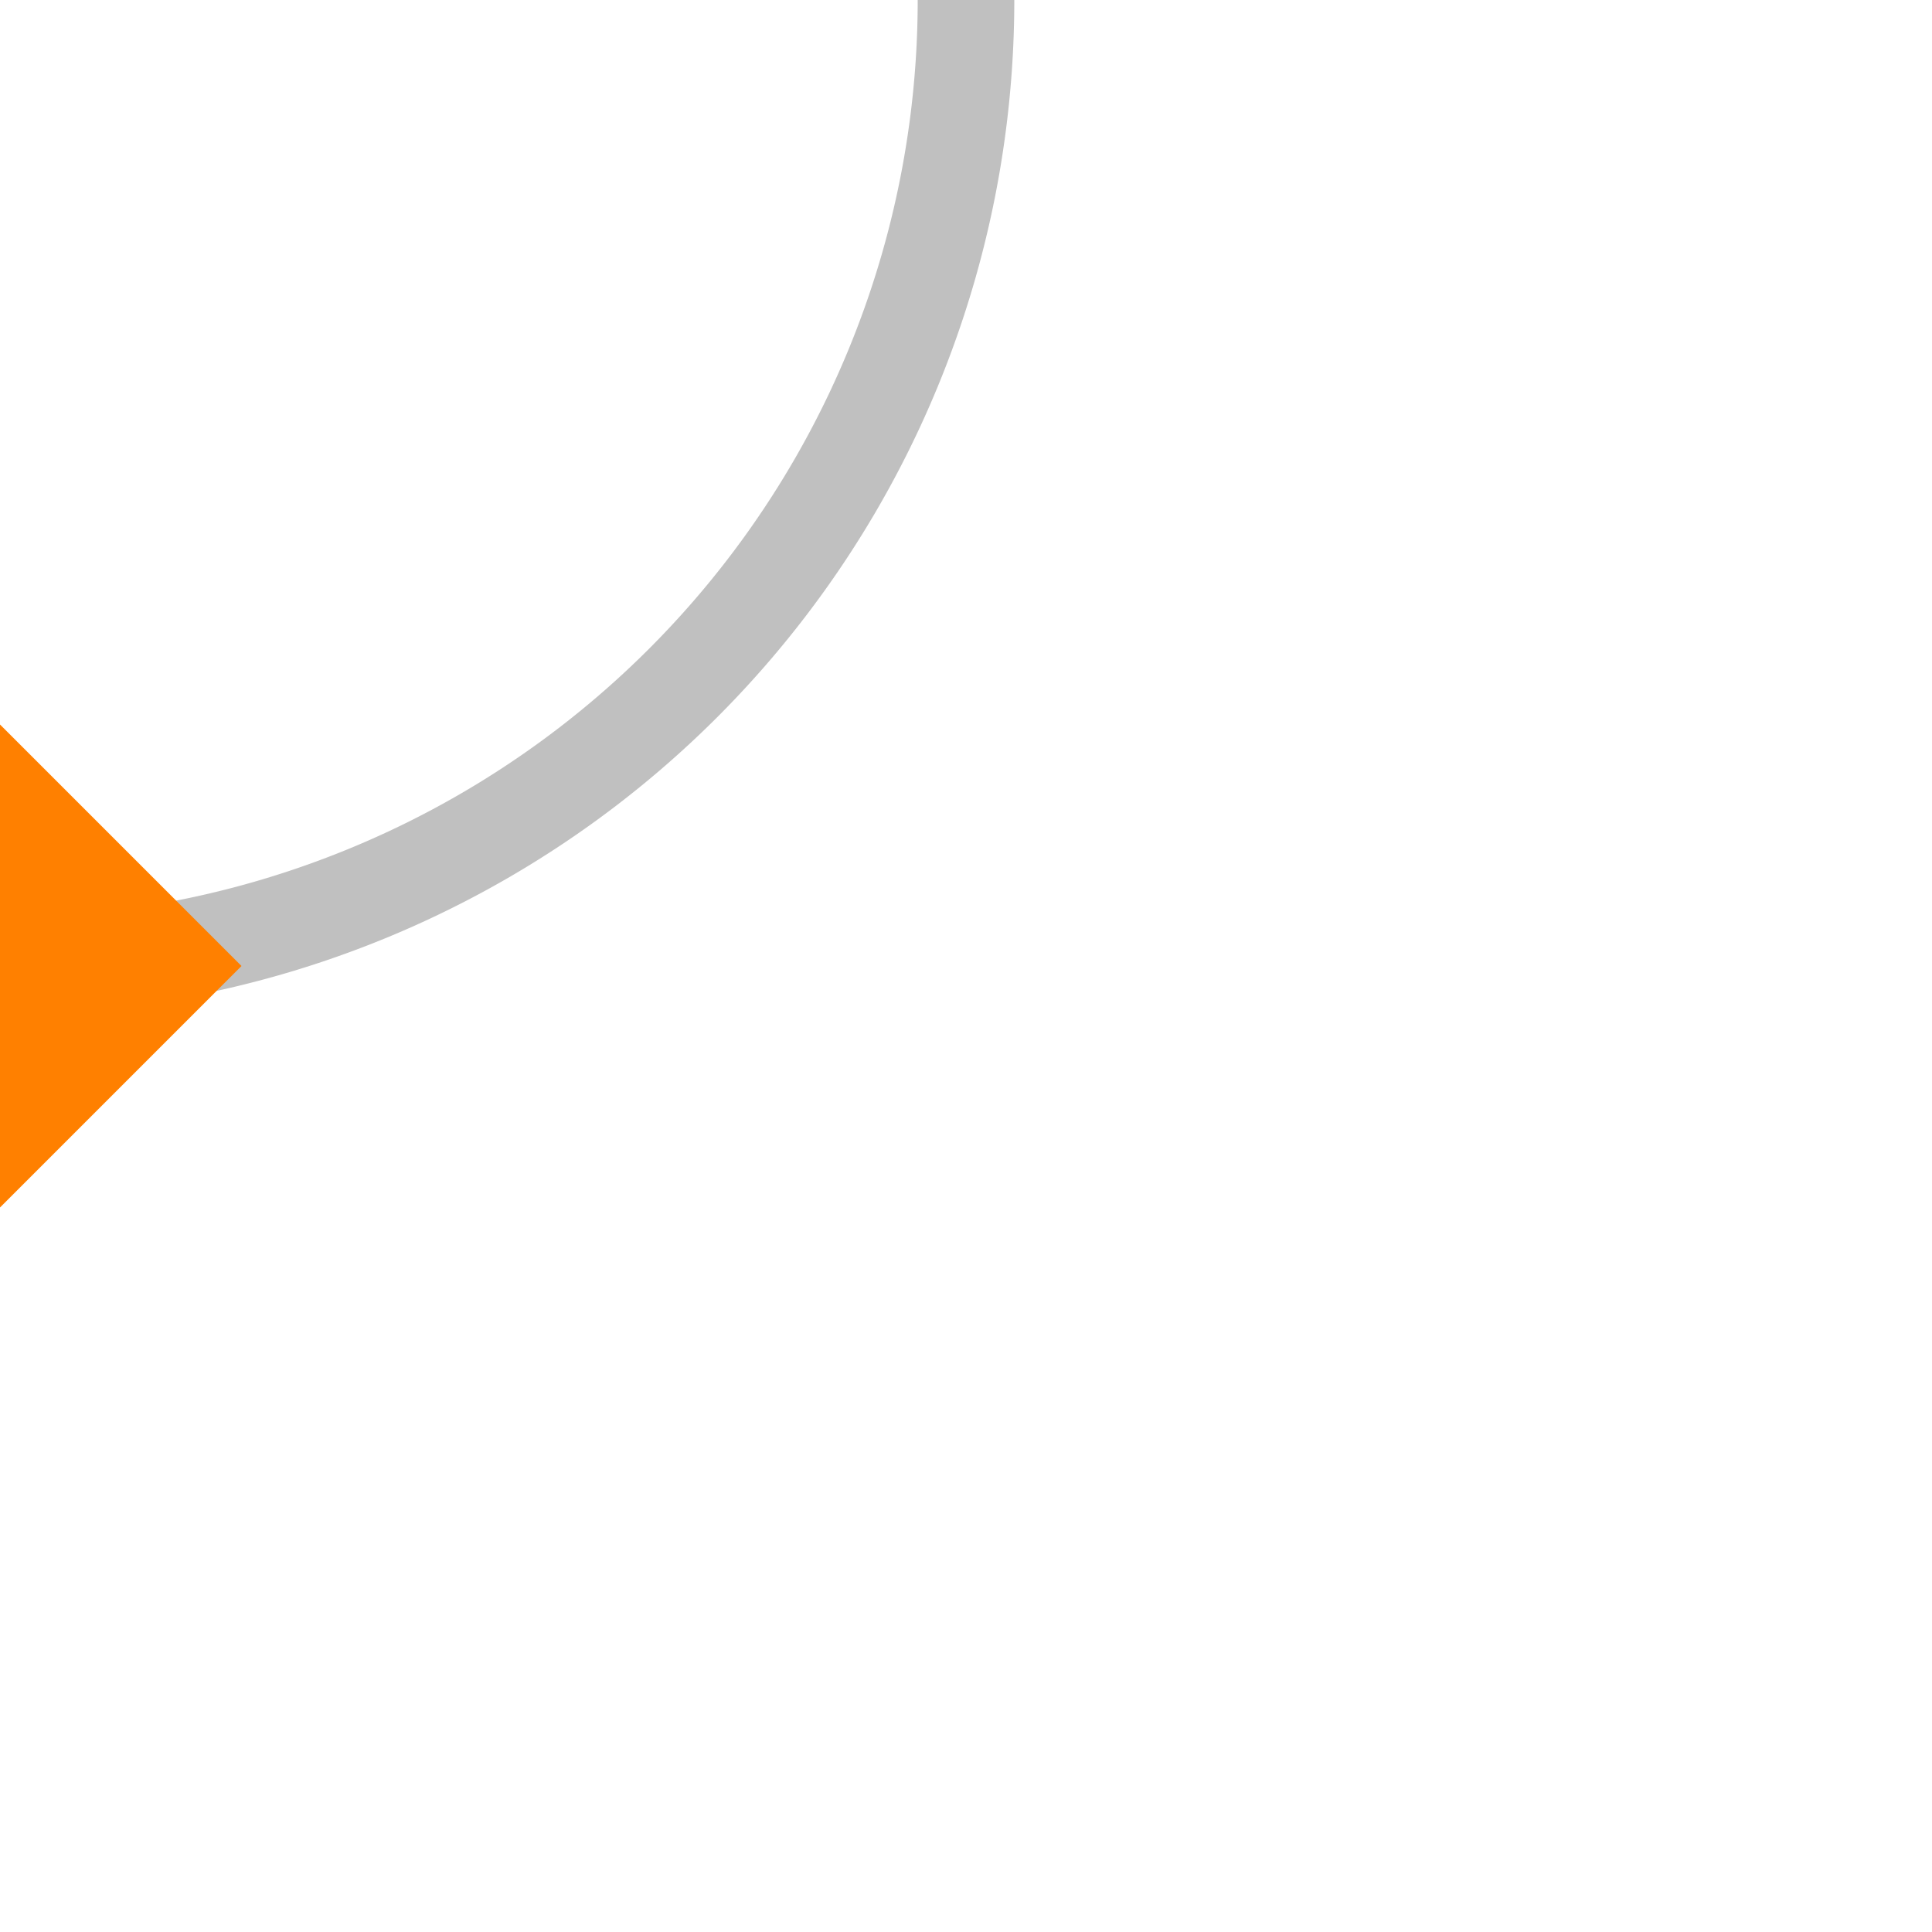 <?xml version="1.0" encoding="utf-8" ?>
<!DOCTYPE svg PUBLIC "-//W3C//DTD SVG 1.0//EN" "http://www.w3.org/TR/2001/REC-SVG-20010904/DTD/svg10.dtd">
<svg xmlns="http://www.w3.org/2000/svg" xmlns:xlink="http://www.w3.org/1999/xlink" viewBox="-2 -2 4 4" width="256" height="256">
	<title></title>
	<desc></desc>
	<style type="text/css">
	<![CDATA[
	]]>
	</style>
	<defs>
	</defs>
<!--	<rect x="-2" y="-2" width="4" height="4" style="fill:#0000ff;"/>-->
	<path d="M -2 0 A 2 2 0 0 0 0 -2" style="stroke:#c0c0c0;stroke-width:0.2px;fill:none;"/>
	<path d="M 1.5 0 L 2 0.5 L 2 -0.5 Z" style="fill:#ff8000;" transform="rotate(180)" />
</svg>
